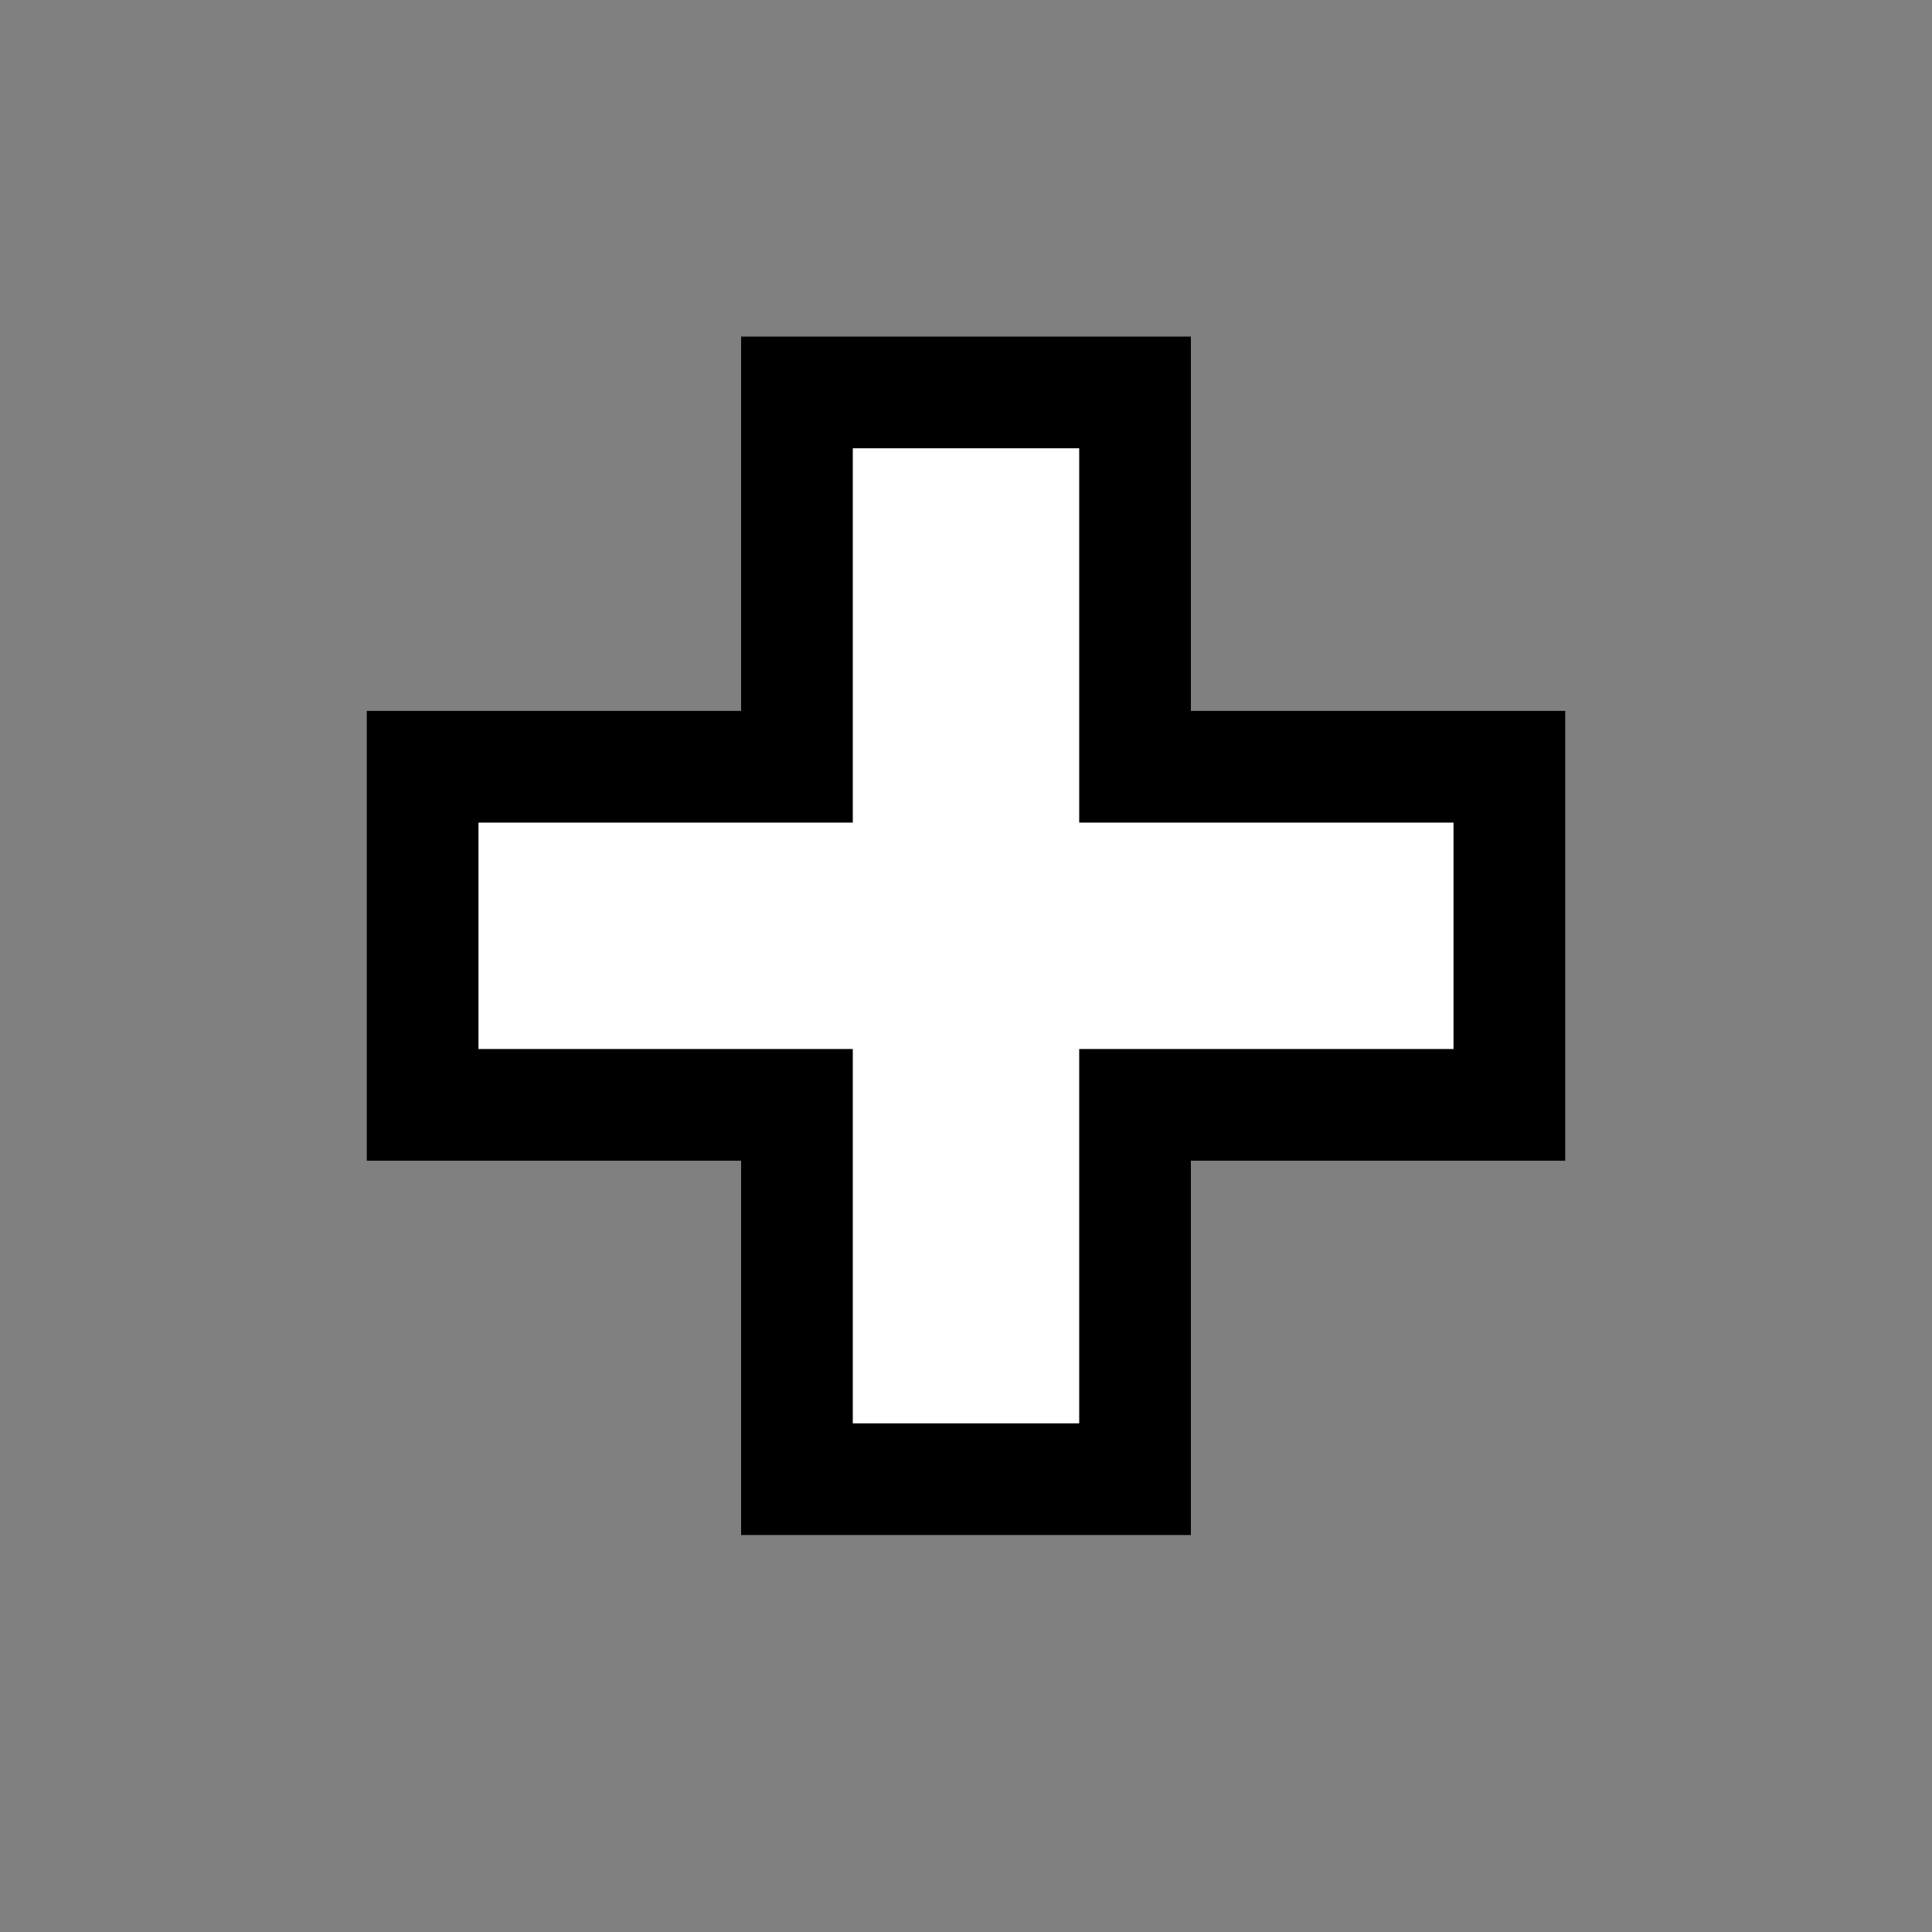 <?xml version="1.0" encoding="utf-8"?>
<!-- Generator: Adobe Illustrator 23.0.6, SVG Export Plug-In . SVG Version: 6.00 Build 0)  -->
<svg version="1.1" id="Layer_1" xmlns="http://www.w3.org/2000/svg" xmlns:xlink="http://www.w3.org/1999/xlink" x="0px" y="0px"
	 viewBox="0 0 32 32" style="enable-background:new 0 0 32 32;" xml:space="preserve">
<rect x="0" y="0" width="32" height="32" fill="#808080" stroke="none"/>
<style type="text/css">
	.st0{fill:#FFFFFF;stroke:#000000;stroke-width:1.85;}
</style>
<polygon class="st0" points="25,12.7 18.8,12.7 18.8,6.5 13.2,6.5 13.2,12.7 7,12.7 7,18.3 13.2,18.3 13.2,24.5 18.8,24.5 
	18.8,18.3 25,18.3 "/>
</svg>
